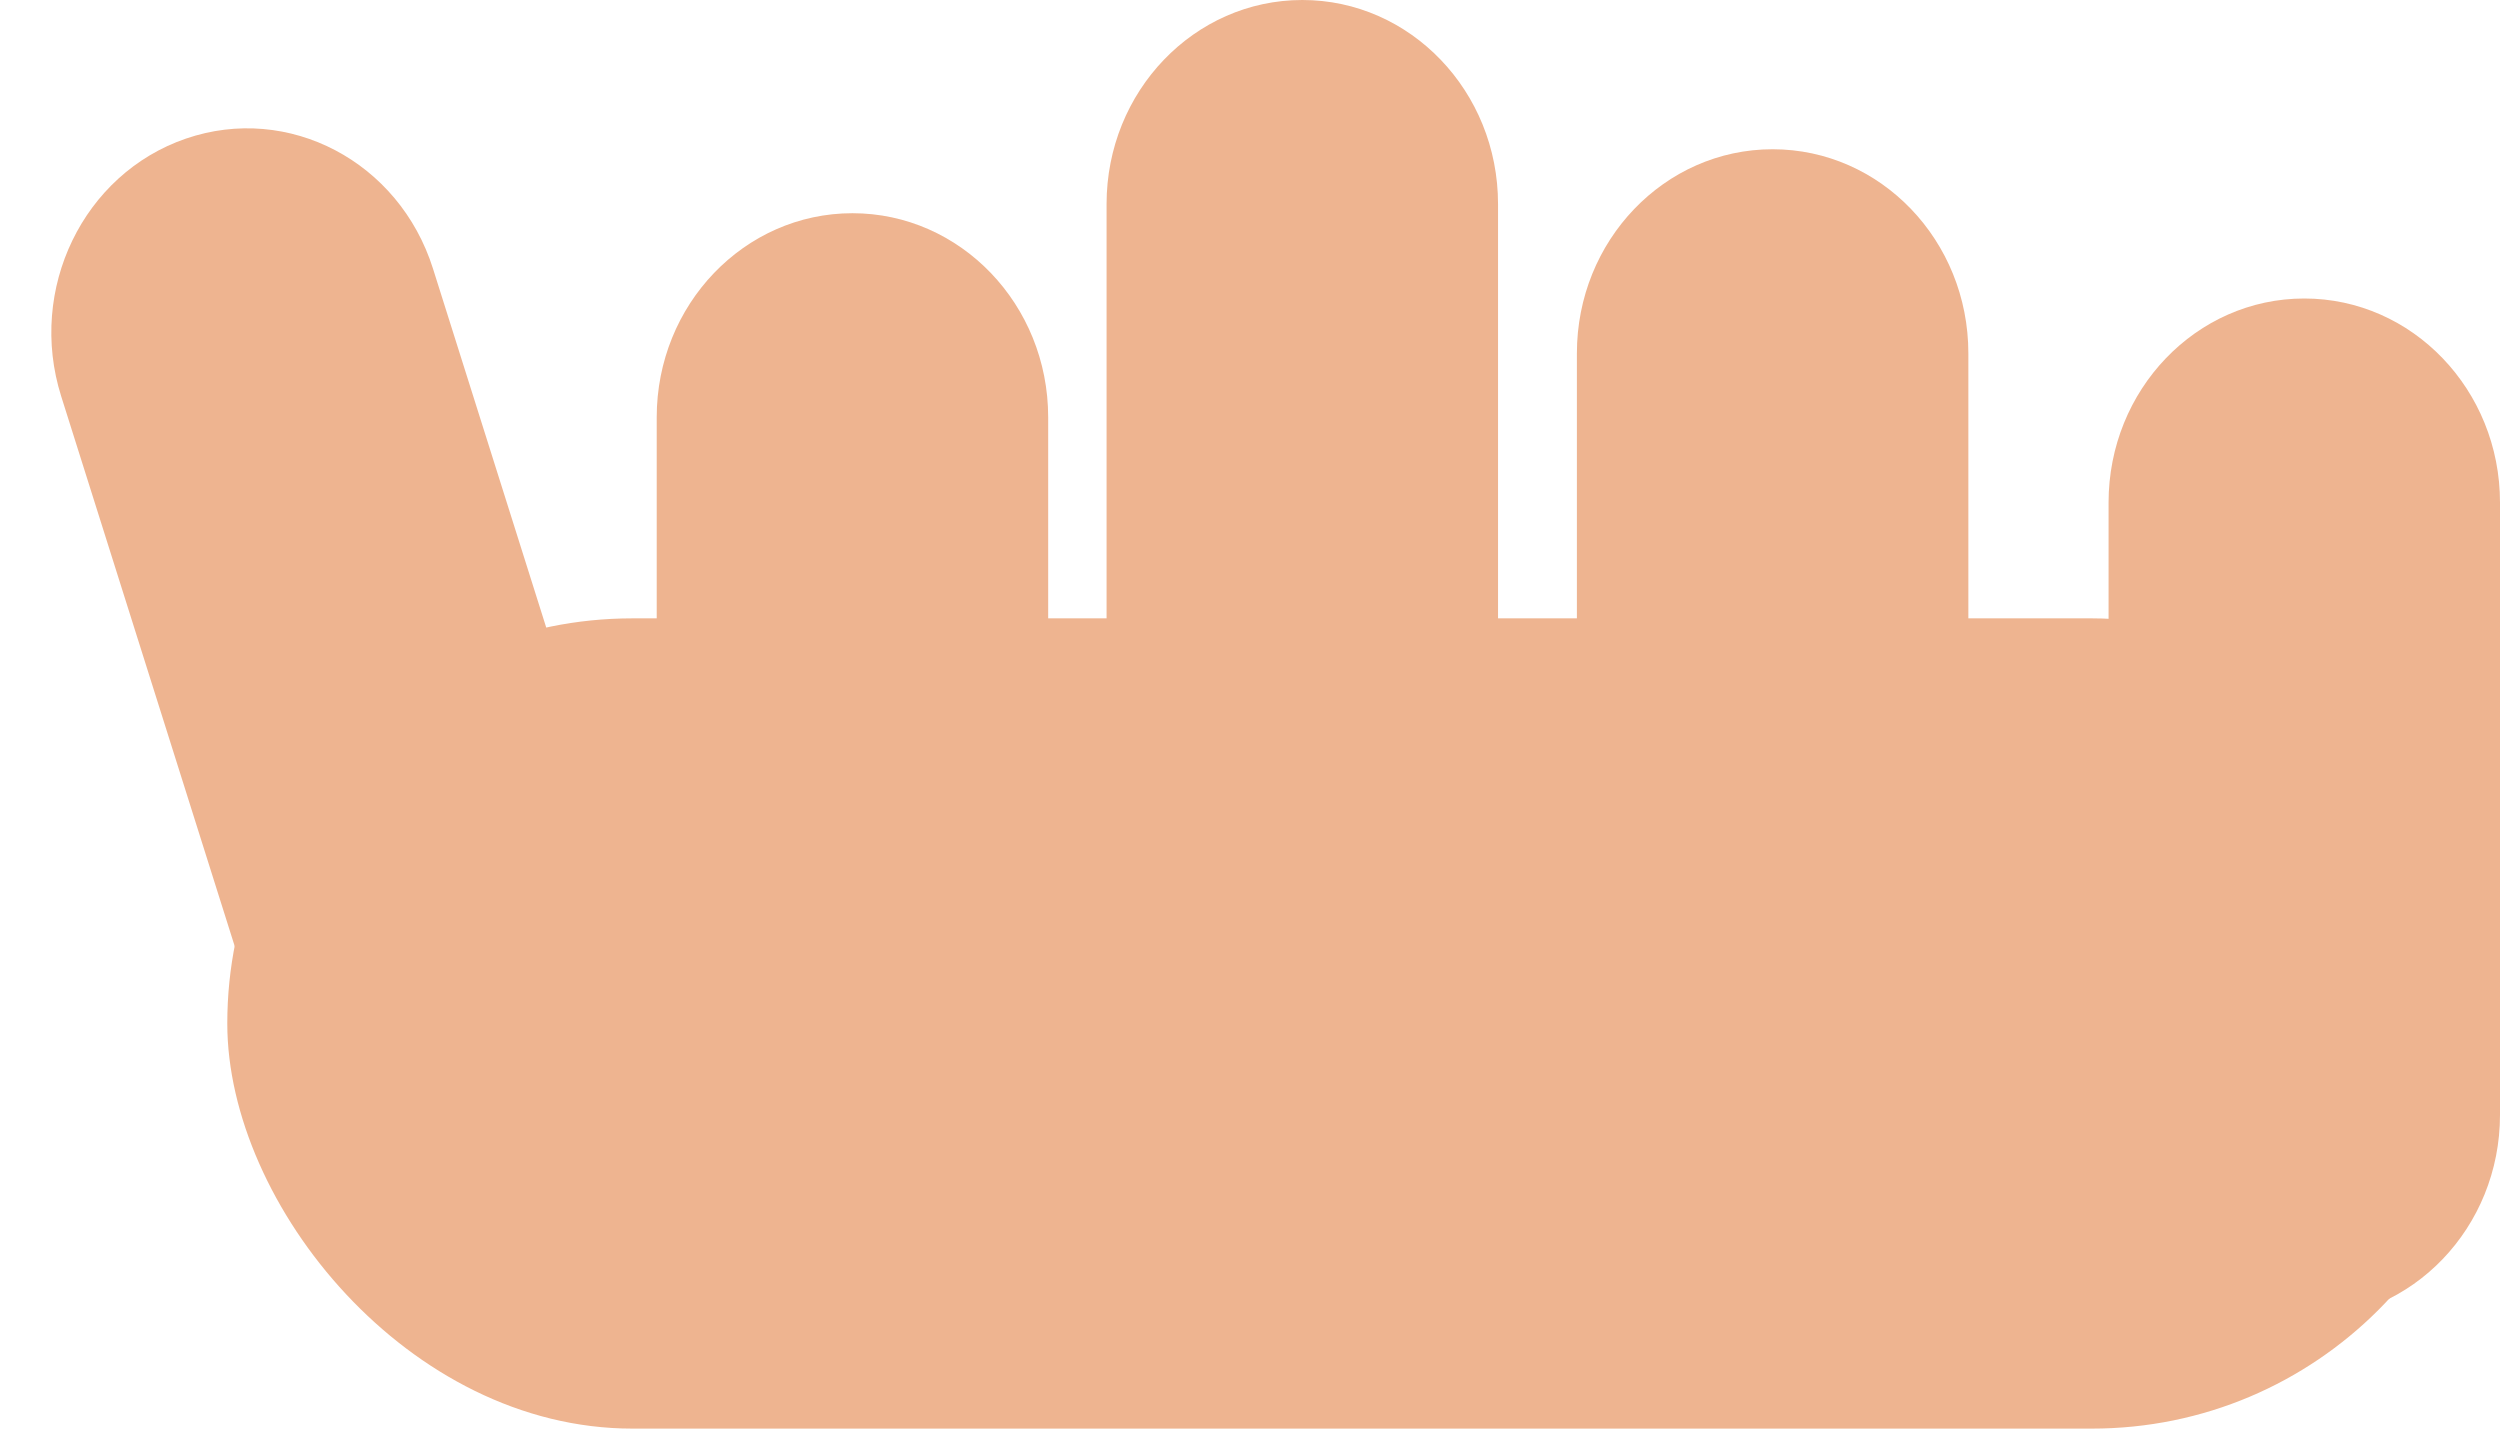 <svg width="70" height="40" viewBox="0 0 70 40" fill="none" xmlns="http://www.w3.org/2000/svg">
<rect x="6.364" y="17.314" width="63.554" height="22.687" rx="11.343" fill="#EEB490"/>
<path d="M18.388 11.684C18.388 8.529 20.842 5.97 23.868 5.97C26.895 5.97 29.349 8.529 29.349 11.684V28.827C29.349 31.983 26.895 34.542 23.868 34.542C20.842 34.542 18.388 31.983 18.388 28.827V11.684Z" fill="#EEB490"/>
<path d="M30.984 5.714C30.984 2.558 33.438 0 36.465 0C39.491 0 41.945 2.558 41.945 5.714V22.857C41.945 26.013 39.491 28.571 36.465 28.571C33.438 28.571 30.984 26.013 30.984 22.857V5.714Z" fill="#EEB490"/>
<path d="M59.04 14.072C59.04 10.916 61.493 8.358 64.52 8.358C67.546 8.358 70 10.916 70 14.072V31.215C70 34.371 67.546 36.929 64.52 36.929C61.493 36.929 59.04 34.371 59.04 31.215V14.072Z" fill="#EEB490"/>
<path d="M44.153 9.893C44.153 6.737 46.607 4.179 49.633 4.179C52.66 4.179 55.114 6.737 55.114 9.893V27.036C55.114 30.192 52.66 32.751 49.633 32.751C46.607 32.751 44.153 30.192 44.153 27.036V9.893Z" fill="#EEB490"/>
<path d="M1.713 11.095C0.767 8.097 2.331 4.867 5.206 3.881C8.081 2.894 11.178 4.525 12.124 7.523L17.262 23.807C18.208 26.805 16.644 30.035 13.769 31.021C10.894 32.007 7.797 30.377 6.851 27.379L1.713 11.095Z" fill="#EEB490"/>
</svg>

